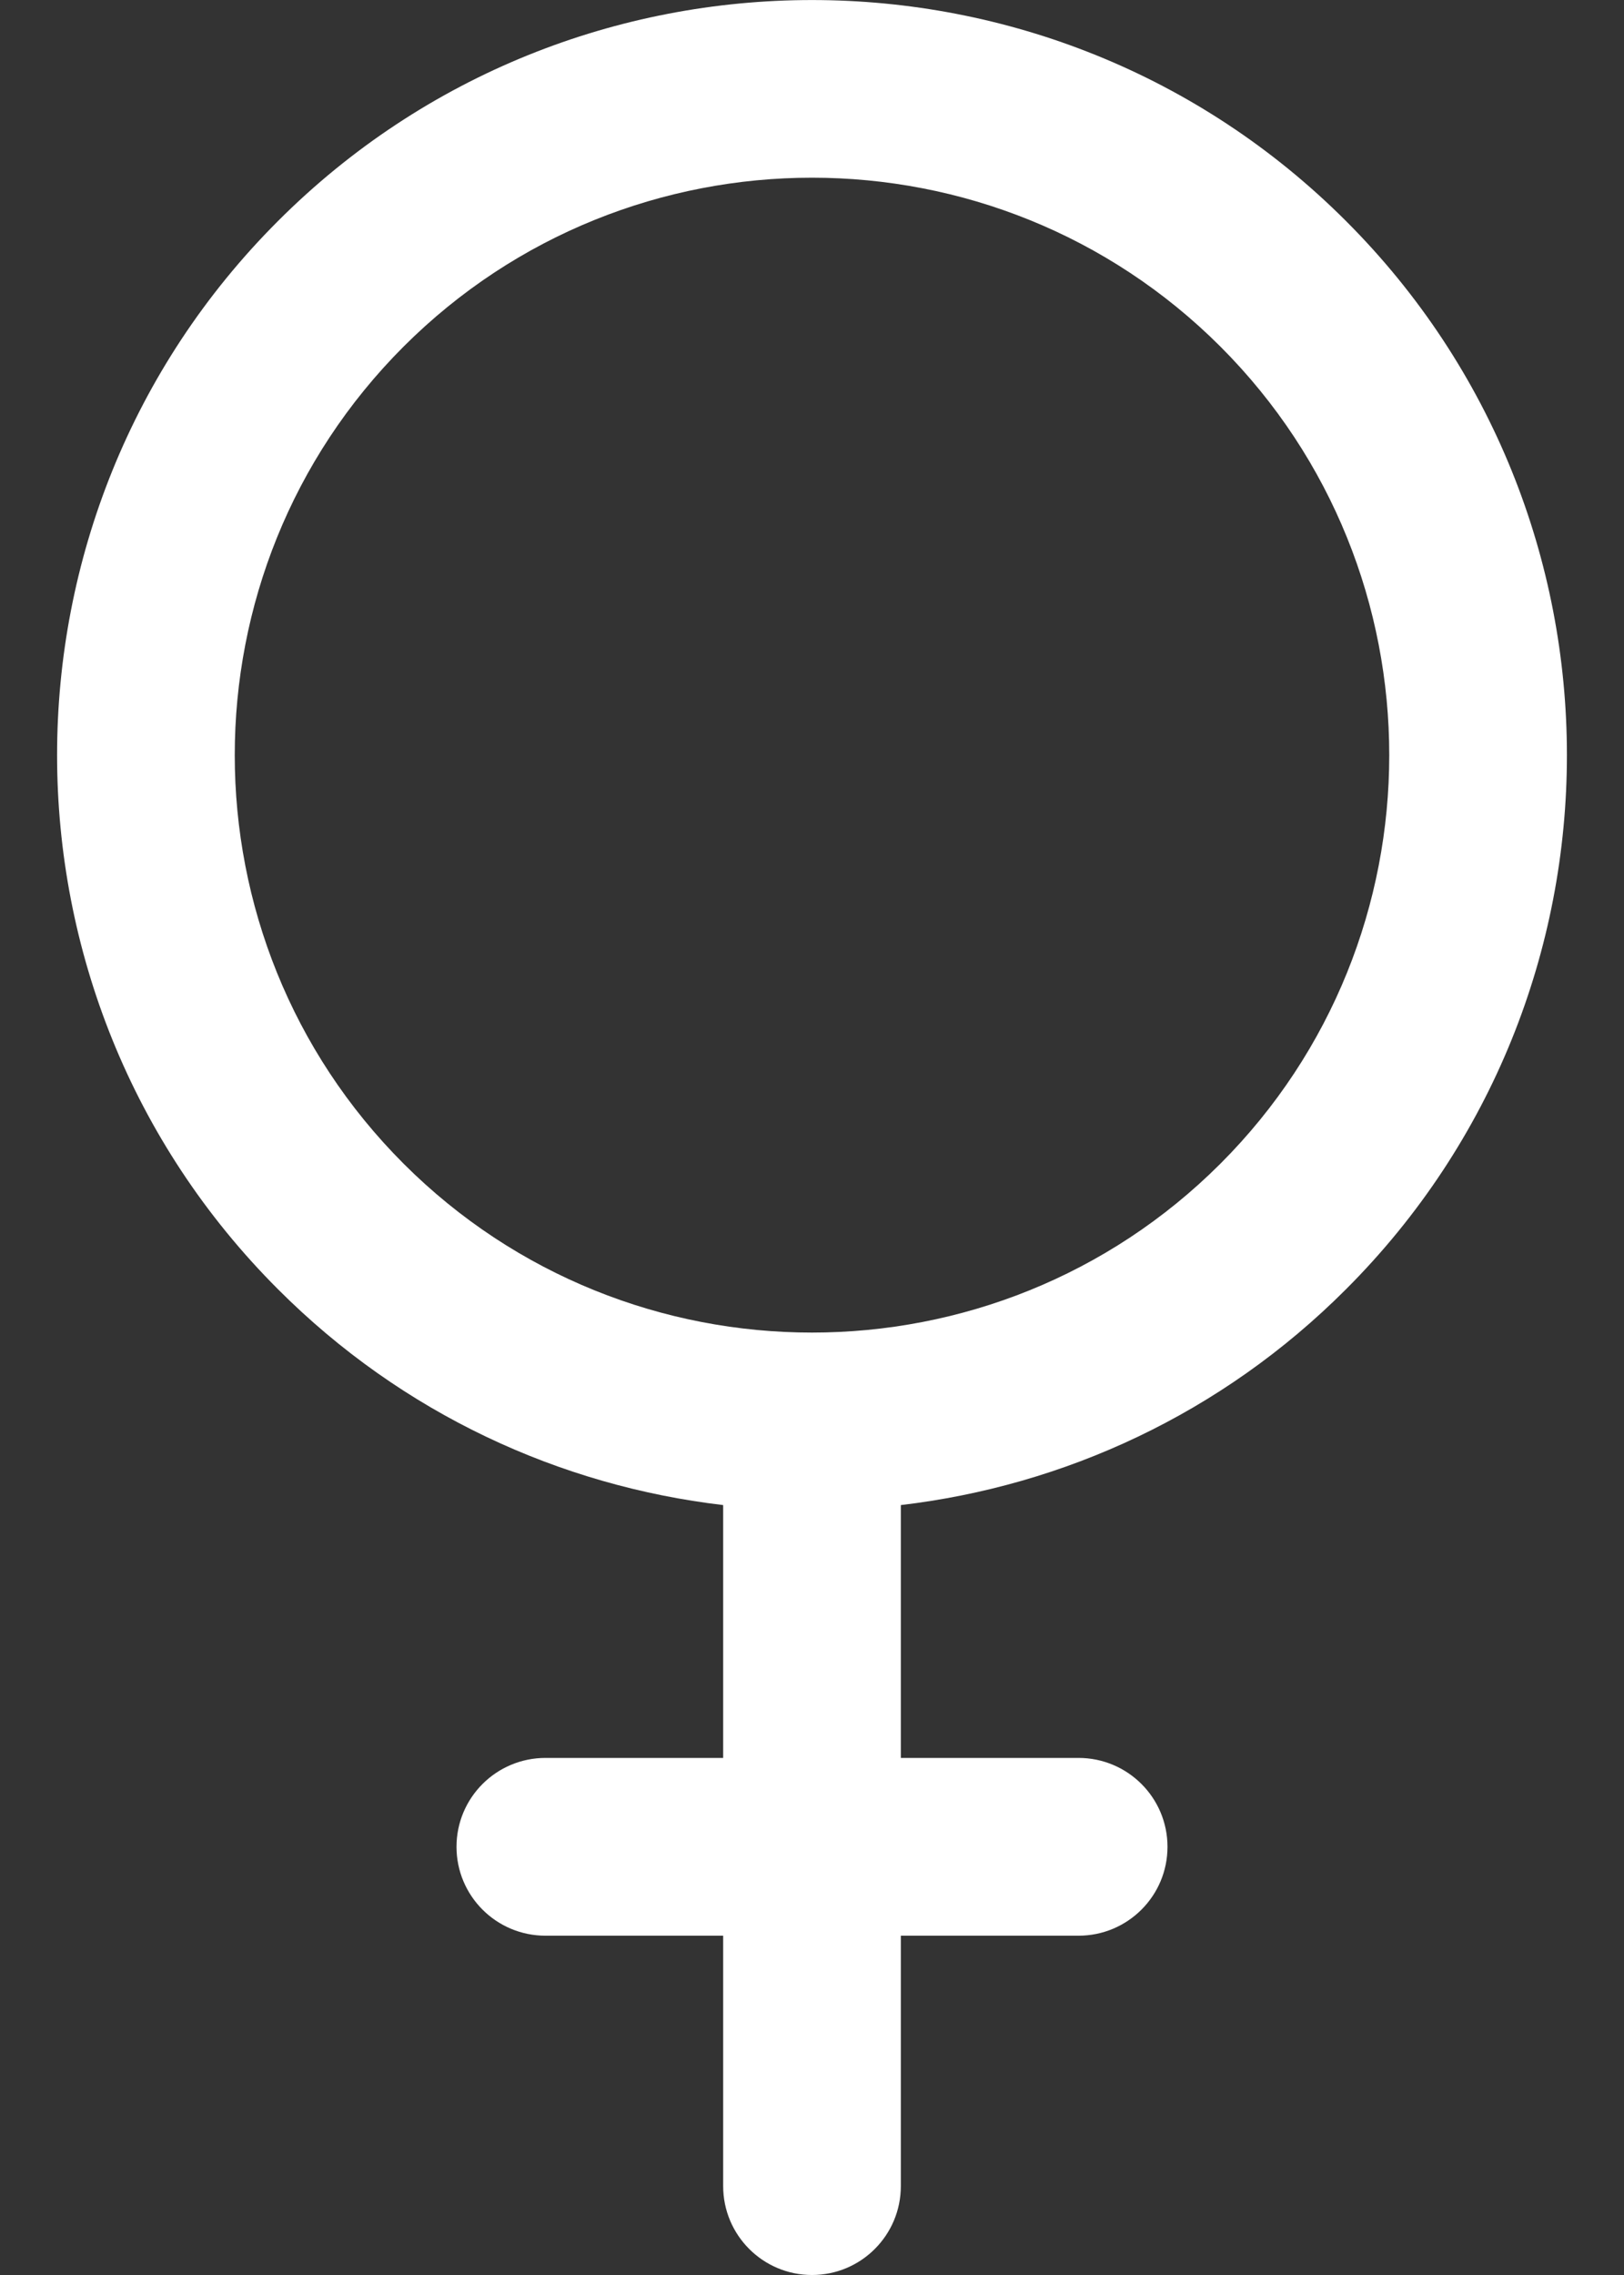 <svg width="10" height="14" viewBox="0 0 10 14" fill="none" xmlns="http://www.w3.org/2000/svg">
<rect x="0" y="0" width="10" height="14" fill="#333333" stroke="none"/>
<path d="M8.288 7.934C10.102 6.122 10.102 3.172 8.288 1.36C6.475 -0.453 3.525 -0.453 1.712 1.36C-0.102 3.172 -0.102 6.122 1.712 7.934C2.479 8.702 3.45 9.144 4.453 9.262V10.818H3.359C3.056 10.818 2.811 11.063 2.811 11.365C2.811 11.667 3.056 11.912 3.359 11.912H4.453V13.453C4.453 13.755 4.698 14 5 14C5.302 14 5.547 13.755 5.547 13.453V11.912H6.641C6.944 11.912 7.189 11.667 7.189 11.365C7.189 11.063 6.944 10.818 6.641 10.818H5.547V9.262C6.55 9.144 7.521 8.702 8.288 7.934ZM2.485 7.161C1.099 5.775 1.099 3.519 2.485 2.133C3.872 0.747 6.128 0.747 7.515 2.133C8.901 3.519 8.901 5.775 7.515 7.161C6.128 8.547 3.872 8.547 2.485 7.161Z" fill="white"/>
</svg>
